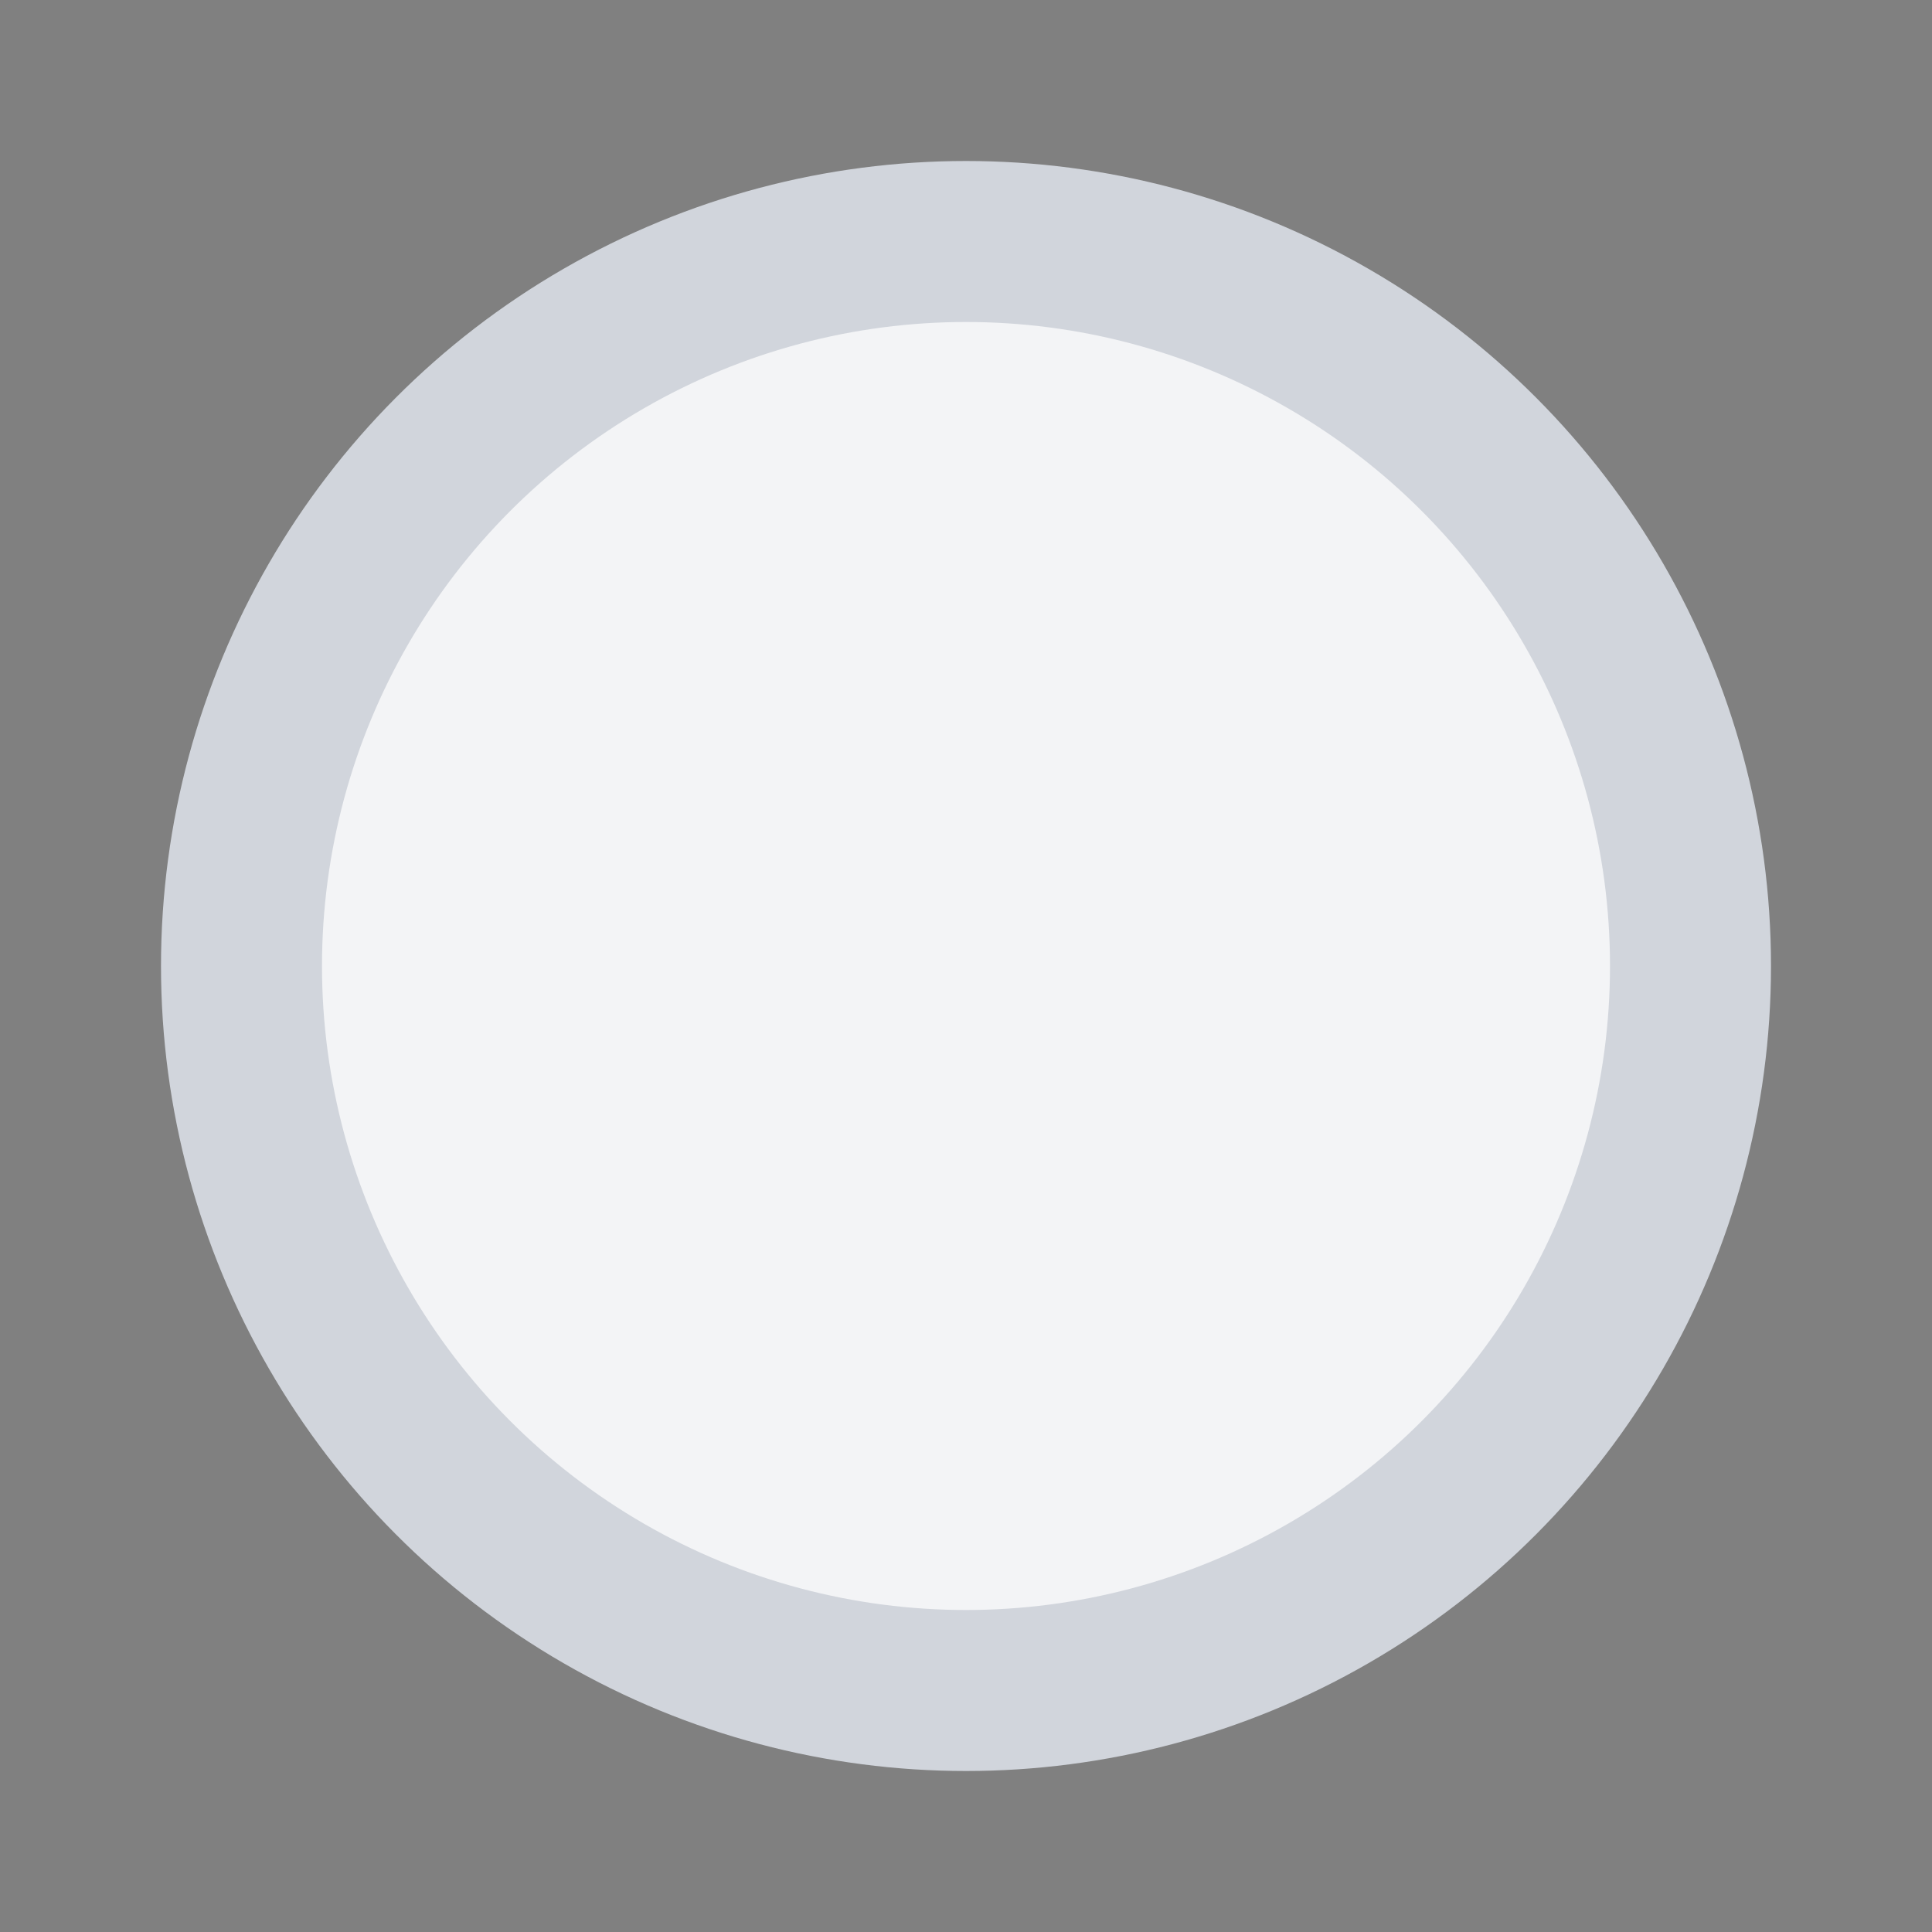 <svg width="12" height="12" viewBox="0 0 12 12" fill="none" xmlns="http://www.w3.org/2000/svg">
	<rect x="0" y="0" width="12" height="12" fill="#808080" stroke="none"/>
	<path fill-rule="evenodd" clip-rule="evenodd" d="M1.125 6C1.125 3.308 3.308 1.125 6 1.125C8.693 1.125 10.875 3.308 10.875 6C10.875 8.693 8.693 10.875 6 10.875C3.308 10.875 1.125 8.693 1.125 6ZM7.805 5.093C7.835 5.053 7.857 5.007 7.869 4.959C7.881 4.91 7.883 4.86 7.876 4.811C7.868 4.761 7.851 4.714 7.824 4.671C7.798 4.629 7.764 4.592 7.723 4.563C7.682 4.534 7.636 4.513 7.588 4.502C7.539 4.491 7.488 4.49 7.439 4.499C7.39 4.508 7.343 4.526 7.301 4.553C7.259 4.58 7.223 4.616 7.195 4.657L5.577 6.922L4.765 6.11C4.694 6.044 4.6 6.008 4.503 6.009C4.406 6.011 4.313 6.05 4.244 6.119C4.175 6.188 4.136 6.281 4.134 6.378C4.133 6.475 4.169 6.569 4.235 6.64L5.36 7.765C5.398 7.803 5.445 7.833 5.496 7.852C5.547 7.871 5.602 7.878 5.656 7.873C5.71 7.869 5.763 7.853 5.81 7.826C5.857 7.799 5.898 7.762 5.93 7.718L7.805 5.093Z" fill="#1E2939" />
	<circle cx="6" cy="6" r="4.5" fill="#F3F4F6" stroke="#D1D5DC" />
</svg>
